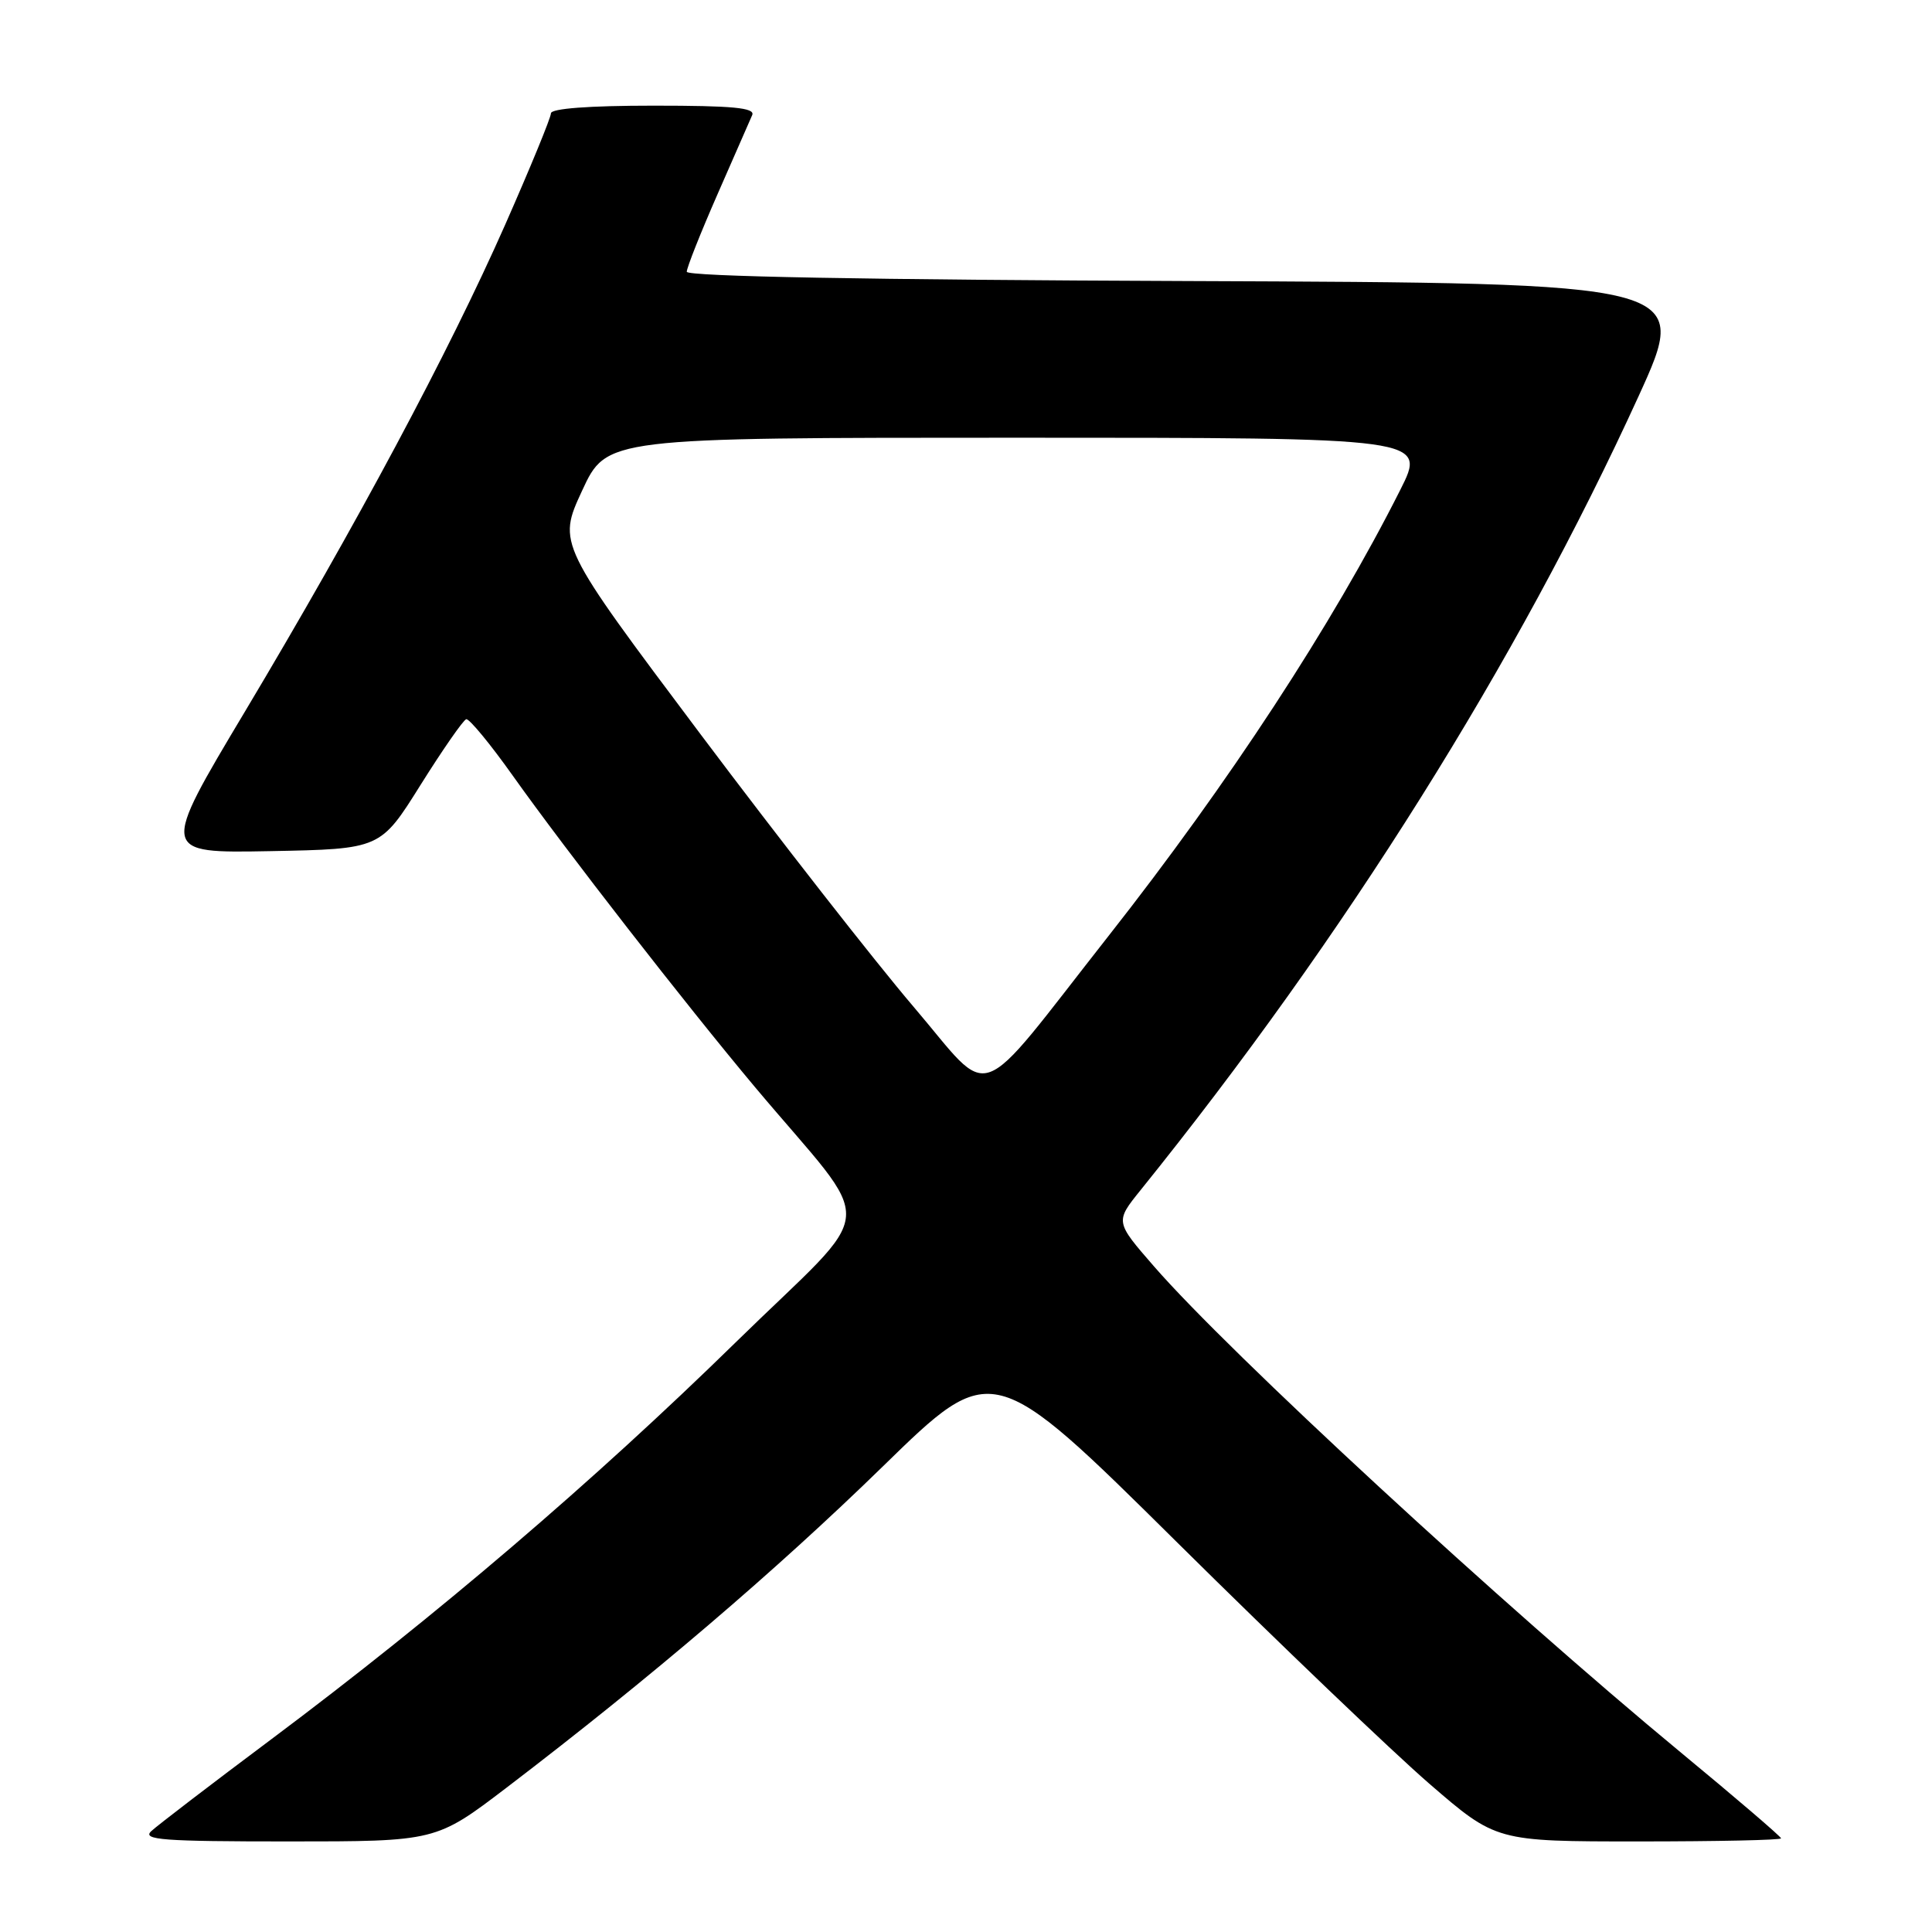 <?xml version="1.0" encoding="UTF-8" standalone="no"?>
<!DOCTYPE svg PUBLIC "-//W3C//DTD SVG 1.1//EN" "http://www.w3.org/Graphics/SVG/1.1/DTD/svg11.dtd" >
<svg xmlns="http://www.w3.org/2000/svg" xmlns:xlink="http://www.w3.org/1999/xlink" version="1.1" viewBox="0 0 256 256">
 <g >
 <path fill="currentColor"
d=" M 67.14 236.86 C 86.14 222.36 102.81 208.13 116.97 194.32 C 131.50 180.14 131.50 180.14 156.00 204.40 C 169.47 217.74 184.49 232.10 189.37 236.33 C 198.24 244.00 198.24 244.00 217.12 244.00 C 227.50 244.00 236.00 243.82 236.00 243.59 C 236.00 243.37 230.04 238.26 222.75 232.24 C 199.19 212.77 162.88 179.27 152.90 167.79 C 147.76 161.88 147.76 161.88 151.13 157.70 C 178.24 124.06 201.03 87.72 217.12 52.50 C 223.96 37.50 223.96 37.50 157.48 37.24 C 115.05 37.08 91.00 36.63 91.00 36.01 C 91.00 35.47 92.83 30.86 95.06 25.77 C 97.30 20.67 99.37 15.94 99.67 15.25 C 100.09 14.28 97.12 14.00 86.61 14.00 C 78.04 14.00 73.00 14.38 73.00 15.02 C 73.00 15.58 70.27 22.22 66.94 29.77 C 59.49 46.63 47.28 69.47 32.46 94.28 C 21.24 113.05 21.24 113.05 35.82 112.78 C 50.41 112.50 50.41 112.50 55.73 104.00 C 58.66 99.33 61.38 95.41 61.78 95.30 C 62.17 95.20 64.96 98.57 67.96 102.80 C 74.96 112.65 90.84 133.07 100.00 144.00 C 116.38 163.52 116.72 159.04 97.47 177.88 C 78.61 196.33 57.89 214.04 35.99 230.43 C 28.02 236.39 20.84 241.89 20.04 242.64 C 18.80 243.79 21.57 244.00 38.17 244.00 C 57.77 244.00 57.77 244.00 67.14 236.86 Z  M 121.05 133.40 C 115.94 127.41 103.23 111.15 92.81 97.27 C 73.88 72.04 73.88 72.04 77.13 65.02 C 80.38 58.00 80.38 58.00 134.70 58.00 C 189.03 58.00 189.03 58.00 185.53 64.94 C 176.57 82.73 162.82 103.76 146.90 124.00 C 128.81 147.02 131.76 145.94 121.05 133.40 Z "/>
</g>
</svg>